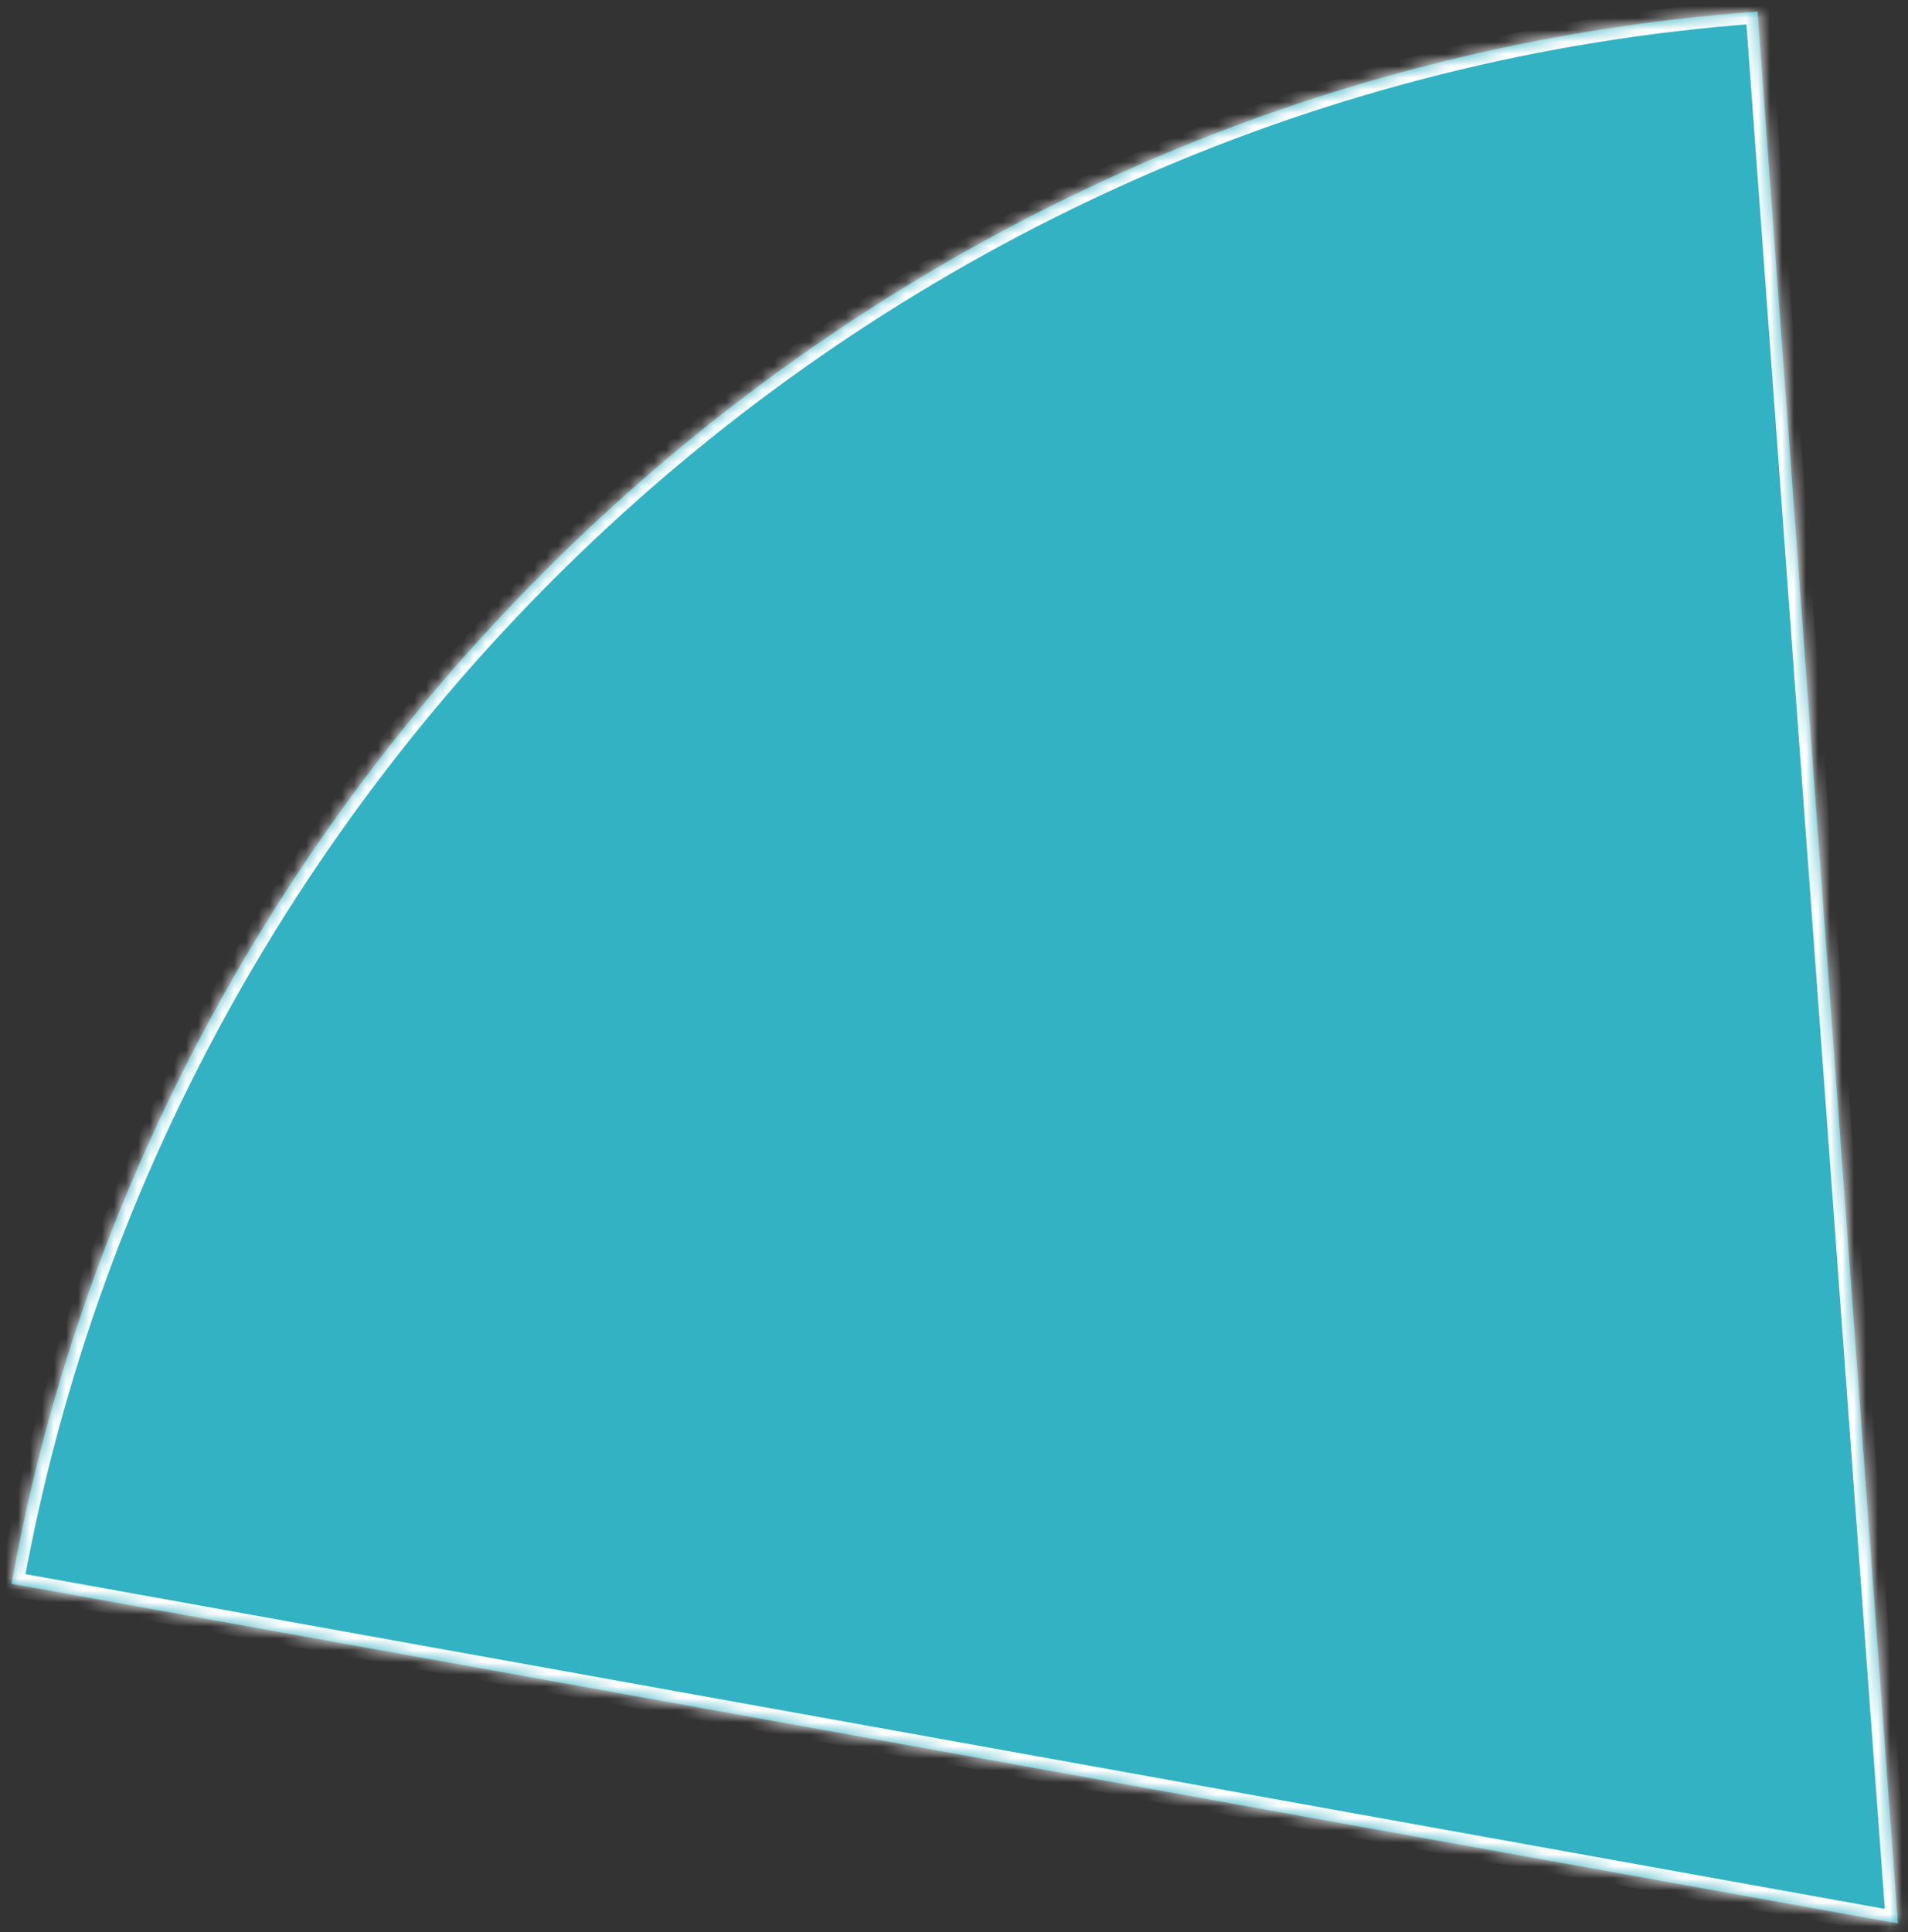 ﻿<?xml version="1.0" encoding="utf-8"?>
<svg version="1.1" xmlns:xlink="http://www.w3.org/1999/xlink" width="159px" height="161px" xmlns="http://www.w3.org/2000/svg">
  <rect width="100%" height="100%" fill="#333333" stroke="none"/>
  <defs>
    <mask fill="white" id="clip184">
      <path d="M 158.16 160.26  C 158.16 160.26  0.96 131.96  0.96 131.96  C 13.66 61.56  73.76 6.26  146.46 0.96  C 146.46 0.96  158.16 160.26  158.16 160.26  Z " fill-rule="evenodd" />
    </mask>
  </defs>
  <g transform="matrix(1 0 0 1 -484 -4255 )">
    <path d="M 158.16 160.26  C 158.16 160.26  0.96 131.96  0.96 131.96  C 13.66 61.56  73.76 6.26  146.46 0.96  C 146.46 0.96  158.16 160.26  158.16 160.26  Z " fill-rule="nonzero" fill="#33b2c3" stroke="none" transform="matrix(1 0 0 1 484 4255 )" />
    <path d="M 158.16 160.26  C 158.16 160.26  0.96 131.96  0.96 131.96  C 13.66 61.56  73.76 6.26  146.46 0.96  C 146.46 0.96  158.16 160.26  158.16 160.26  Z " stroke-width="2" stroke="#ffffff" fill="none" transform="matrix(1 0 0 1 484 4255 )" mask="url(#clip184)" />
  </g>
</svg>